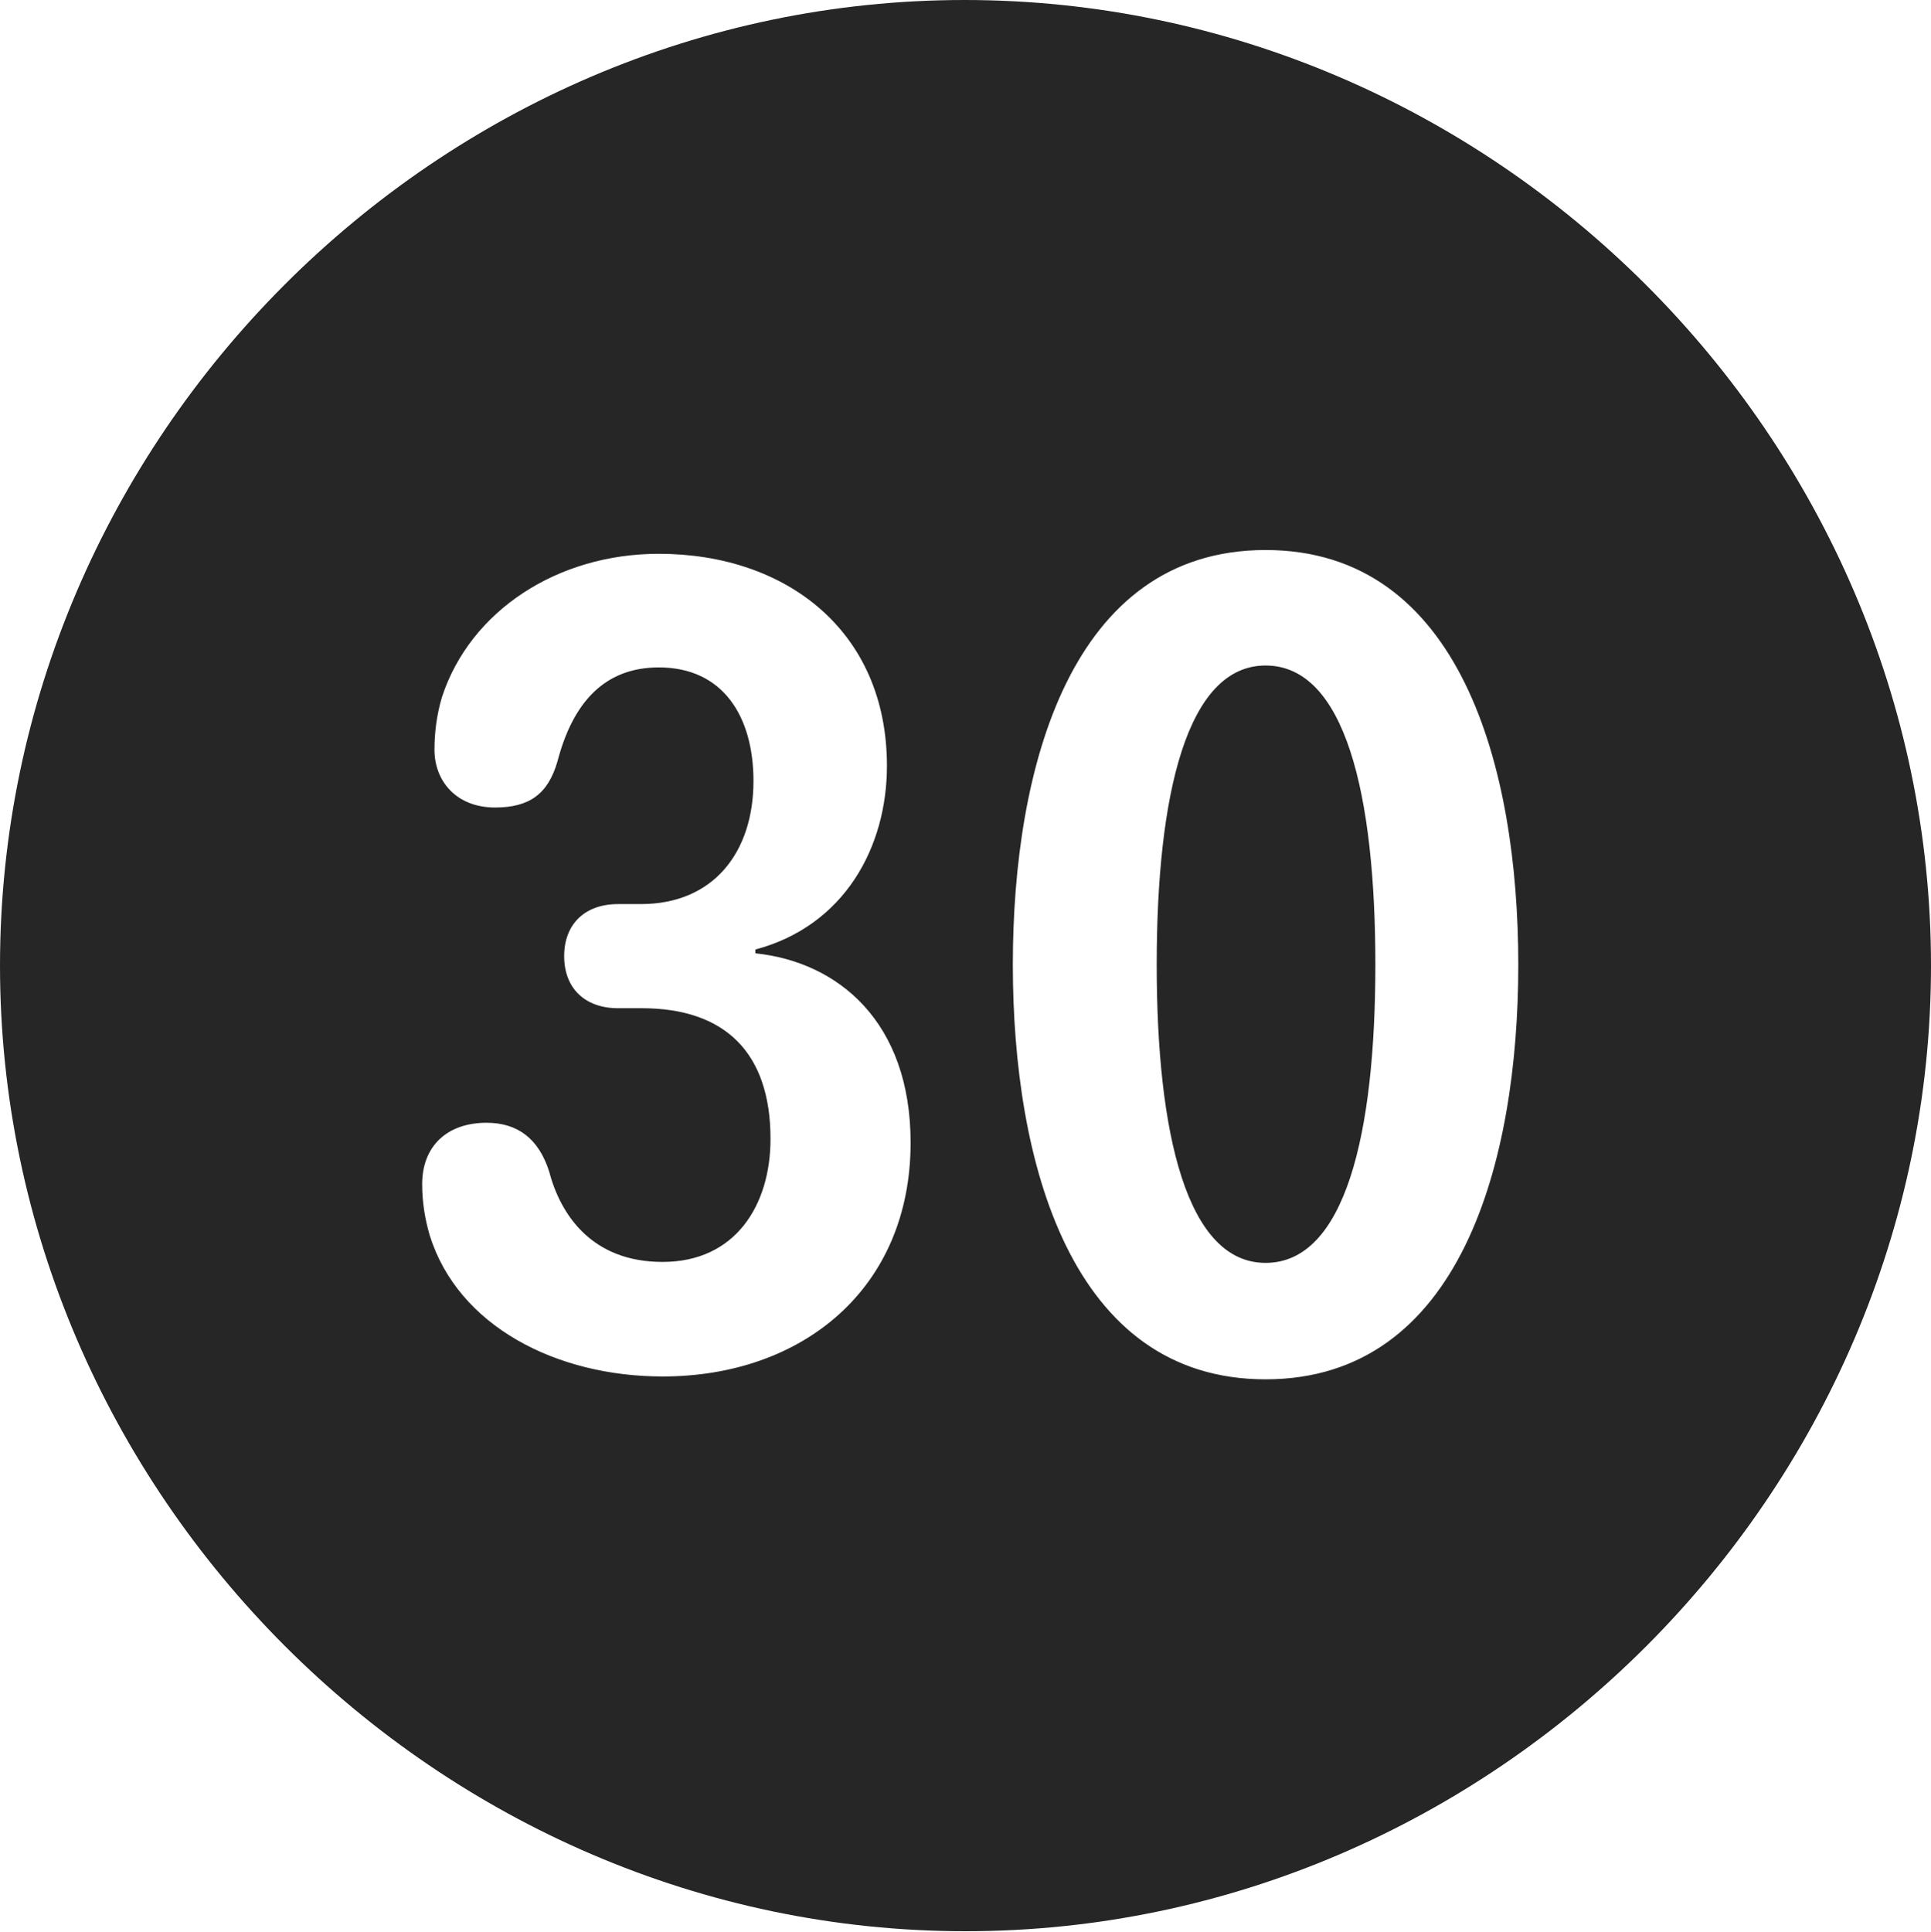 <?xml version="1.0" encoding="UTF-8"?>
<!--Generator: Apple Native CoreSVG 232.5-->
<!DOCTYPE svg
PUBLIC "-//W3C//DTD SVG 1.1//EN"
       "http://www.w3.org/Graphics/SVG/1.1/DTD/svg11.dtd">
<svg version="1.1" xmlns="http://www.w3.org/2000/svg" xmlns:xlink="http://www.w3.org/1999/xlink" width="99.609" height="99.658">
 <g>
  <rect height="99.658" opacity="0" width="99.609" x="0" y="0"/>
  <path d="M99.609 49.805C99.609 77.002 77.051 99.609 49.805 99.609C22.607 99.609 0 77.002 0 49.805C0 22.559 22.559 0 49.756 0C77.002 0 99.609 22.559 99.609 49.805ZM52.246 49.756C52.246 59.912 55.225 71.143 65.283 71.143C75.342 71.143 78.32 59.912 78.32 49.756C78.32 39.6 75.342 28.369 65.283 28.369C55.225 28.369 52.246 39.6 52.246 49.756ZM22.803 35.938C22.51 36.914 22.412 37.842 22.412 38.672C22.412 40.283 23.535 41.65 25.537 41.65C27.295 41.65 28.271 40.967 28.76 39.258C29.541 36.279 31.152 34.424 33.984 34.424C37.305 34.424 38.867 36.963 38.867 40.283C38.867 43.945 36.816 46.631 33.057 46.631L31.885 46.631C30.127 46.631 29.102 47.705 29.102 49.316C29.102 50.977 30.176 52.002 31.885 52.002L33.105 52.002C37.402 52.002 39.746 54.297 39.746 58.74C39.746 62.158 37.94 65.088 34.18 65.088C30.518 65.088 28.906 62.647 28.32 60.4C27.783 58.74 26.709 57.91 25.098 57.91C23.096 57.91 21.777 59.082 21.777 61.084C21.777 62.012 21.924 62.891 22.168 63.721C23.633 68.408 28.711 70.996 34.18 70.996C41.406 70.996 46.973 66.455 46.973 58.935C46.973 52.685 43.213 49.609 38.965 49.17L38.965 48.975C43.555 47.754 45.752 43.701 45.752 39.502C45.752 32.52 40.527 28.564 33.984 28.564C28.76 28.564 24.268 31.494 22.803 35.938ZM70.947 49.756C70.947 58.496 69.385 65.137 65.283 65.137C61.23 65.137 59.668 58.496 59.668 49.756C59.668 40.967 61.23 34.326 65.283 34.326C69.385 34.326 70.947 40.967 70.947 49.756Z" fill="#000000" fill-opacity="0.85"/>
 </g>
</svg>
